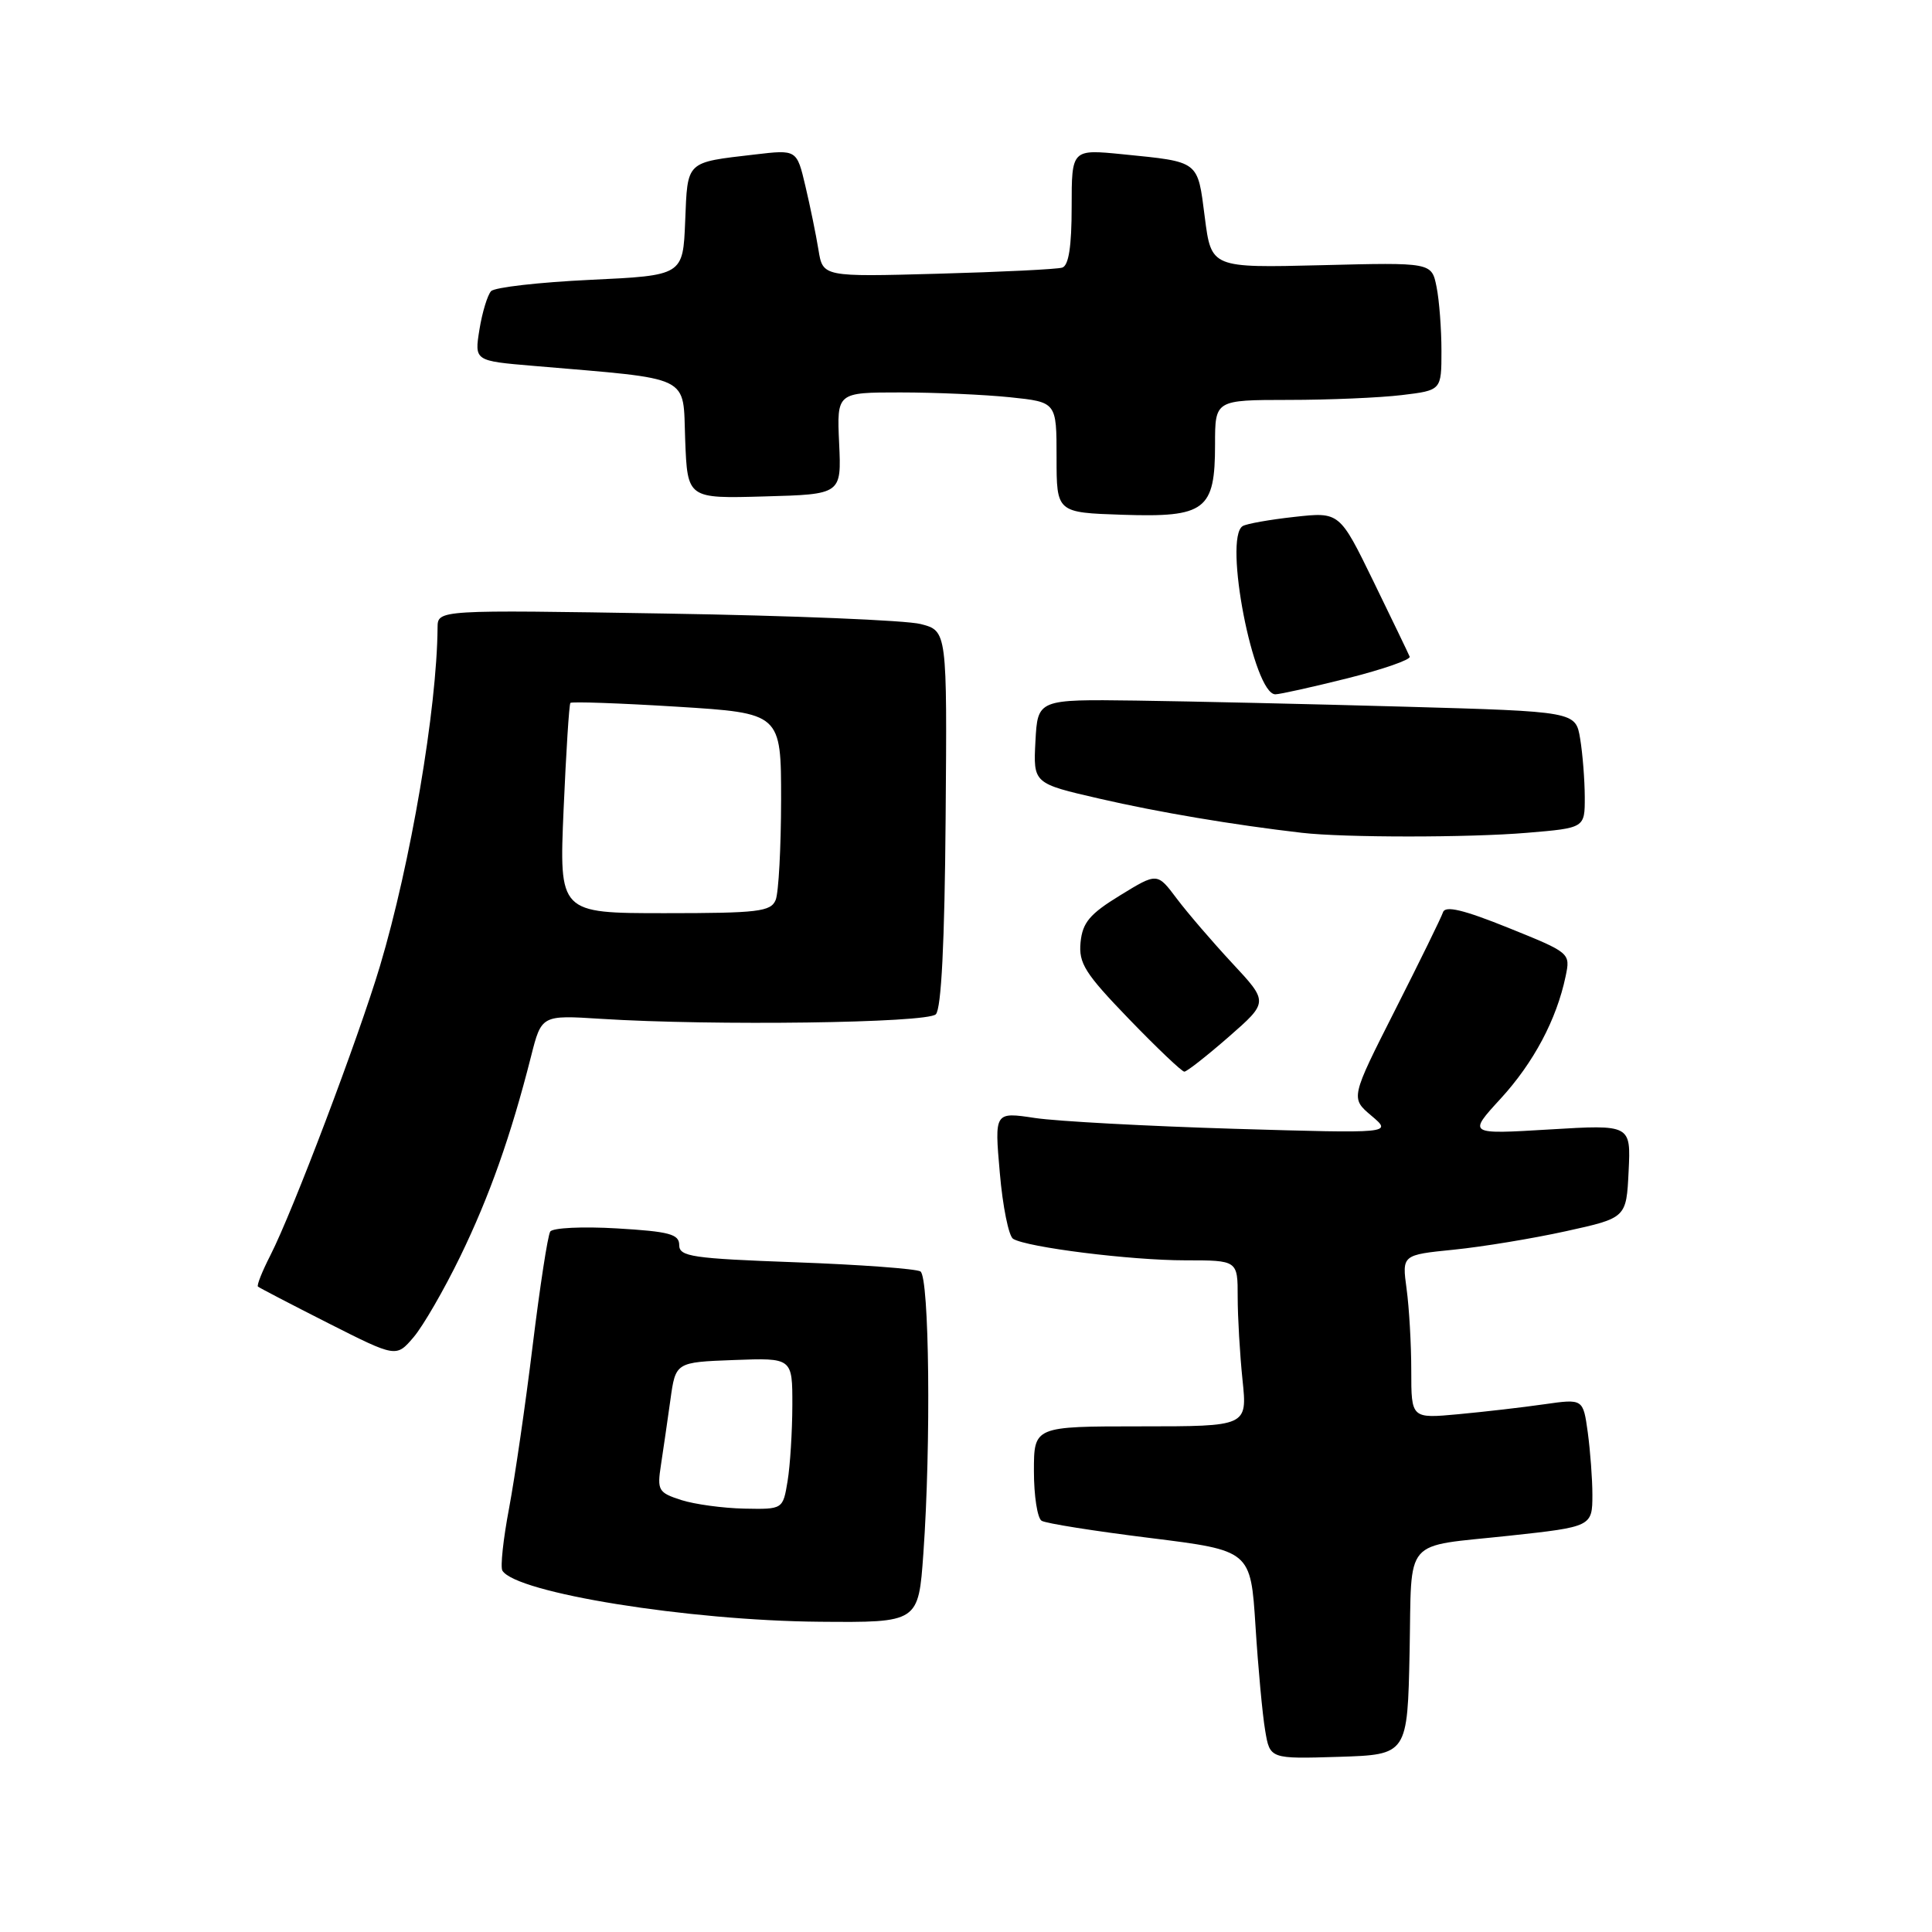 <?xml version="1.0" encoding="UTF-8" standalone="no"?>
<!DOCTYPE svg PUBLIC "-//W3C//DTD SVG 1.1//EN" "http://www.w3.org/Graphics/SVG/1.1/DTD/svg11.dtd" >
<svg xmlns="http://www.w3.org/2000/svg" xmlns:xlink="http://www.w3.org/1999/xlink" version="1.1" viewBox="0 0 256 256">
 <g >
 <path fill="currentColor"
d=" M 186.78 218.83 C 187.09 203.45 185.73 205.03 200.00 203.49 C 210.91 202.31 211.00 202.27 211.00 198.06 C 211.00 195.98 210.72 192.27 210.39 189.81 C 209.77 185.34 209.77 185.34 204.64 186.07 C 201.81 186.48 196.69 187.07 193.25 187.39 C 187.00 187.97 187.00 187.97 187.00 181.62 C 187.00 178.13 186.72 173.25 186.38 170.78 C 185.77 166.28 185.77 166.28 192.63 165.59 C 196.41 165.21 203.10 164.11 207.50 163.14 C 215.50 161.38 215.50 161.38 215.80 155.20 C 216.10 149.01 216.10 149.01 205.30 149.66 C 194.50 150.31 194.50 150.31 198.84 145.58 C 203.22 140.80 206.25 135.10 207.45 129.38 C 208.10 126.27 208.08 126.26 199.86 122.94 C 193.93 120.55 191.51 119.97 191.21 120.87 C 190.98 121.56 188.13 127.38 184.87 133.81 C 178.95 145.50 178.95 145.50 181.72 147.84 C 184.50 150.19 184.50 150.19 163.50 149.57 C 151.95 149.22 140.09 148.58 137.14 148.14 C 131.77 147.33 131.77 147.33 132.48 155.41 C 132.86 159.86 133.66 163.79 134.24 164.15 C 136.08 165.28 149.80 167.00 157.04 167.00 C 164.00 167.00 164.00 167.00 164.00 171.85 C 164.00 174.52 164.29 179.47 164.64 182.85 C 165.28 189.00 165.28 189.00 151.14 189.00 C 137.00 189.00 137.00 189.00 137.00 194.94 C 137.00 198.21 137.46 201.17 138.02 201.51 C 138.58 201.86 145.04 202.88 152.38 203.79 C 165.72 205.45 165.72 205.45 166.36 215.47 C 166.71 220.99 167.28 227.20 167.64 229.29 C 168.27 233.07 168.27 233.07 177.39 232.79 C 186.50 232.50 186.50 232.50 186.78 218.83 Z  M 122.35 205.85 C 123.38 191.40 123.14 169.21 121.96 168.47 C 121.38 168.12 113.96 167.57 105.46 167.26 C 91.72 166.76 90.00 166.51 90.00 164.98 C 90.00 163.53 88.70 163.18 81.75 162.77 C 77.21 162.50 73.23 162.69 72.91 163.19 C 72.58 163.69 71.54 170.49 70.58 178.30 C 69.63 186.11 68.21 195.82 67.45 199.88 C 66.68 203.94 66.28 207.65 66.57 208.12 C 68.40 211.07 91.18 214.74 108.60 214.89 C 121.70 215.00 121.70 215.00 122.35 205.85 Z  M 60.98 166.50 C 64.85 158.54 67.70 150.49 70.36 140.00 C 71.75 134.50 71.75 134.50 79.63 135.00 C 94.46 135.94 122.85 135.56 124.00 134.40 C 124.73 133.67 125.17 124.93 125.30 108.45 C 125.50 83.60 125.50 83.60 122.00 82.69 C 120.08 82.19 104.89 81.57 88.25 81.30 C 58.00 80.80 58.00 80.80 57.98 83.15 C 57.90 93.90 54.41 114.41 50.35 128.00 C 47.48 137.59 38.80 160.52 35.82 166.35 C 34.74 168.46 34.00 170.32 34.18 170.48 C 34.36 170.64 38.55 172.82 43.50 175.33 C 52.50 179.88 52.50 179.88 54.80 177.19 C 56.06 175.71 58.84 170.90 60.98 166.50 Z  M 162.81 137.39 C 168.08 132.78 168.08 132.78 163.29 127.64 C 160.66 124.81 157.34 120.95 155.92 119.06 C 153.34 115.62 153.34 115.62 148.42 118.64 C 144.40 121.10 143.44 122.24 143.18 124.86 C 142.91 127.64 143.76 128.98 149.60 135.03 C 153.30 138.86 156.60 142.00 156.93 142.00 C 157.26 142.00 159.91 139.92 162.81 137.39 Z  M 202.35 110.35 C 210.00 109.71 210.00 109.71 209.99 105.60 C 209.98 103.35 209.71 99.88 209.38 97.89 C 208.78 94.28 208.78 94.28 186.14 93.64 C 173.69 93.29 157.65 92.93 150.50 92.83 C 137.50 92.66 137.50 92.66 137.20 98.23 C 136.91 103.81 136.91 103.81 145.70 105.83 C 153.50 107.63 163.43 109.30 172.50 110.35 C 178.10 111.00 194.67 111.00 202.35 110.35 Z  M 178.58 89.87 C 183.25 88.69 186.95 87.41 186.79 87.01 C 186.63 86.61 184.47 82.14 182.00 77.06 C 177.50 67.83 177.50 67.83 171.53 68.49 C 168.25 68.85 165.16 69.40 164.66 69.71 C 162.09 71.30 166.10 92.00 168.99 92.00 C 169.58 92.00 173.90 91.04 178.58 89.87 Z  M 161.00 58.89 C 161.00 53.00 161.00 53.00 170.75 52.99 C 176.11 52.99 182.86 52.70 185.75 52.35 C 191.00 51.72 191.00 51.72 191.00 46.49 C 191.00 43.61 190.71 39.79 190.35 38.01 C 189.70 34.77 189.70 34.77 175.10 35.14 C 160.50 35.50 160.50 35.50 159.64 28.78 C 158.67 21.22 159.00 21.47 148.75 20.44 C 142.00 19.77 142.00 19.77 142.00 27.41 C 142.00 32.65 141.61 35.19 140.75 35.46 C 140.06 35.68 132.64 36.04 124.27 36.27 C 109.03 36.69 109.03 36.69 108.45 33.10 C 108.13 31.12 107.35 27.32 106.72 24.66 C 105.58 19.82 105.58 19.82 100.04 20.47 C 90.80 21.55 91.12 21.25 90.79 29.30 C 90.50 36.50 90.50 36.50 78.22 37.08 C 71.47 37.40 65.55 38.07 65.07 38.58 C 64.60 39.09 63.90 41.37 63.53 43.66 C 62.86 47.82 62.86 47.82 70.68 48.48 C 91.98 50.30 90.46 49.57 90.79 58.28 C 91.09 66.07 91.09 66.07 101.29 65.78 C 111.50 65.50 111.50 65.50 111.19 58.75 C 110.88 52.00 110.88 52.00 119.29 52.00 C 123.92 52.00 130.47 52.29 133.85 52.64 C 140.00 53.28 140.00 53.28 140.00 60.60 C 140.00 67.92 140.00 67.92 148.75 68.21 C 159.73 68.57 161.00 67.61 161.00 58.89 Z  M 90.26 198.76 C 87.23 197.78 87.06 197.48 87.58 194.11 C 87.88 192.12 88.45 188.25 88.83 185.50 C 89.52 180.50 89.52 180.50 97.26 180.21 C 105.00 179.92 105.00 179.92 104.99 186.21 C 104.98 189.67 104.70 194.19 104.36 196.25 C 103.74 200.00 103.74 200.00 98.62 199.90 C 95.80 199.84 92.04 199.33 90.26 198.76 Z  M 74.68 107.25 C 75.01 99.69 75.41 93.34 75.58 93.14 C 75.74 92.95 82.09 93.17 89.69 93.64 C 103.50 94.50 103.50 94.50 103.50 106.00 C 103.49 112.33 103.17 118.29 102.78 119.25 C 102.14 120.80 100.46 121.00 88.08 121.00 C 74.09 121.00 74.09 121.00 74.68 107.25 Z "/>
</g>
</svg>